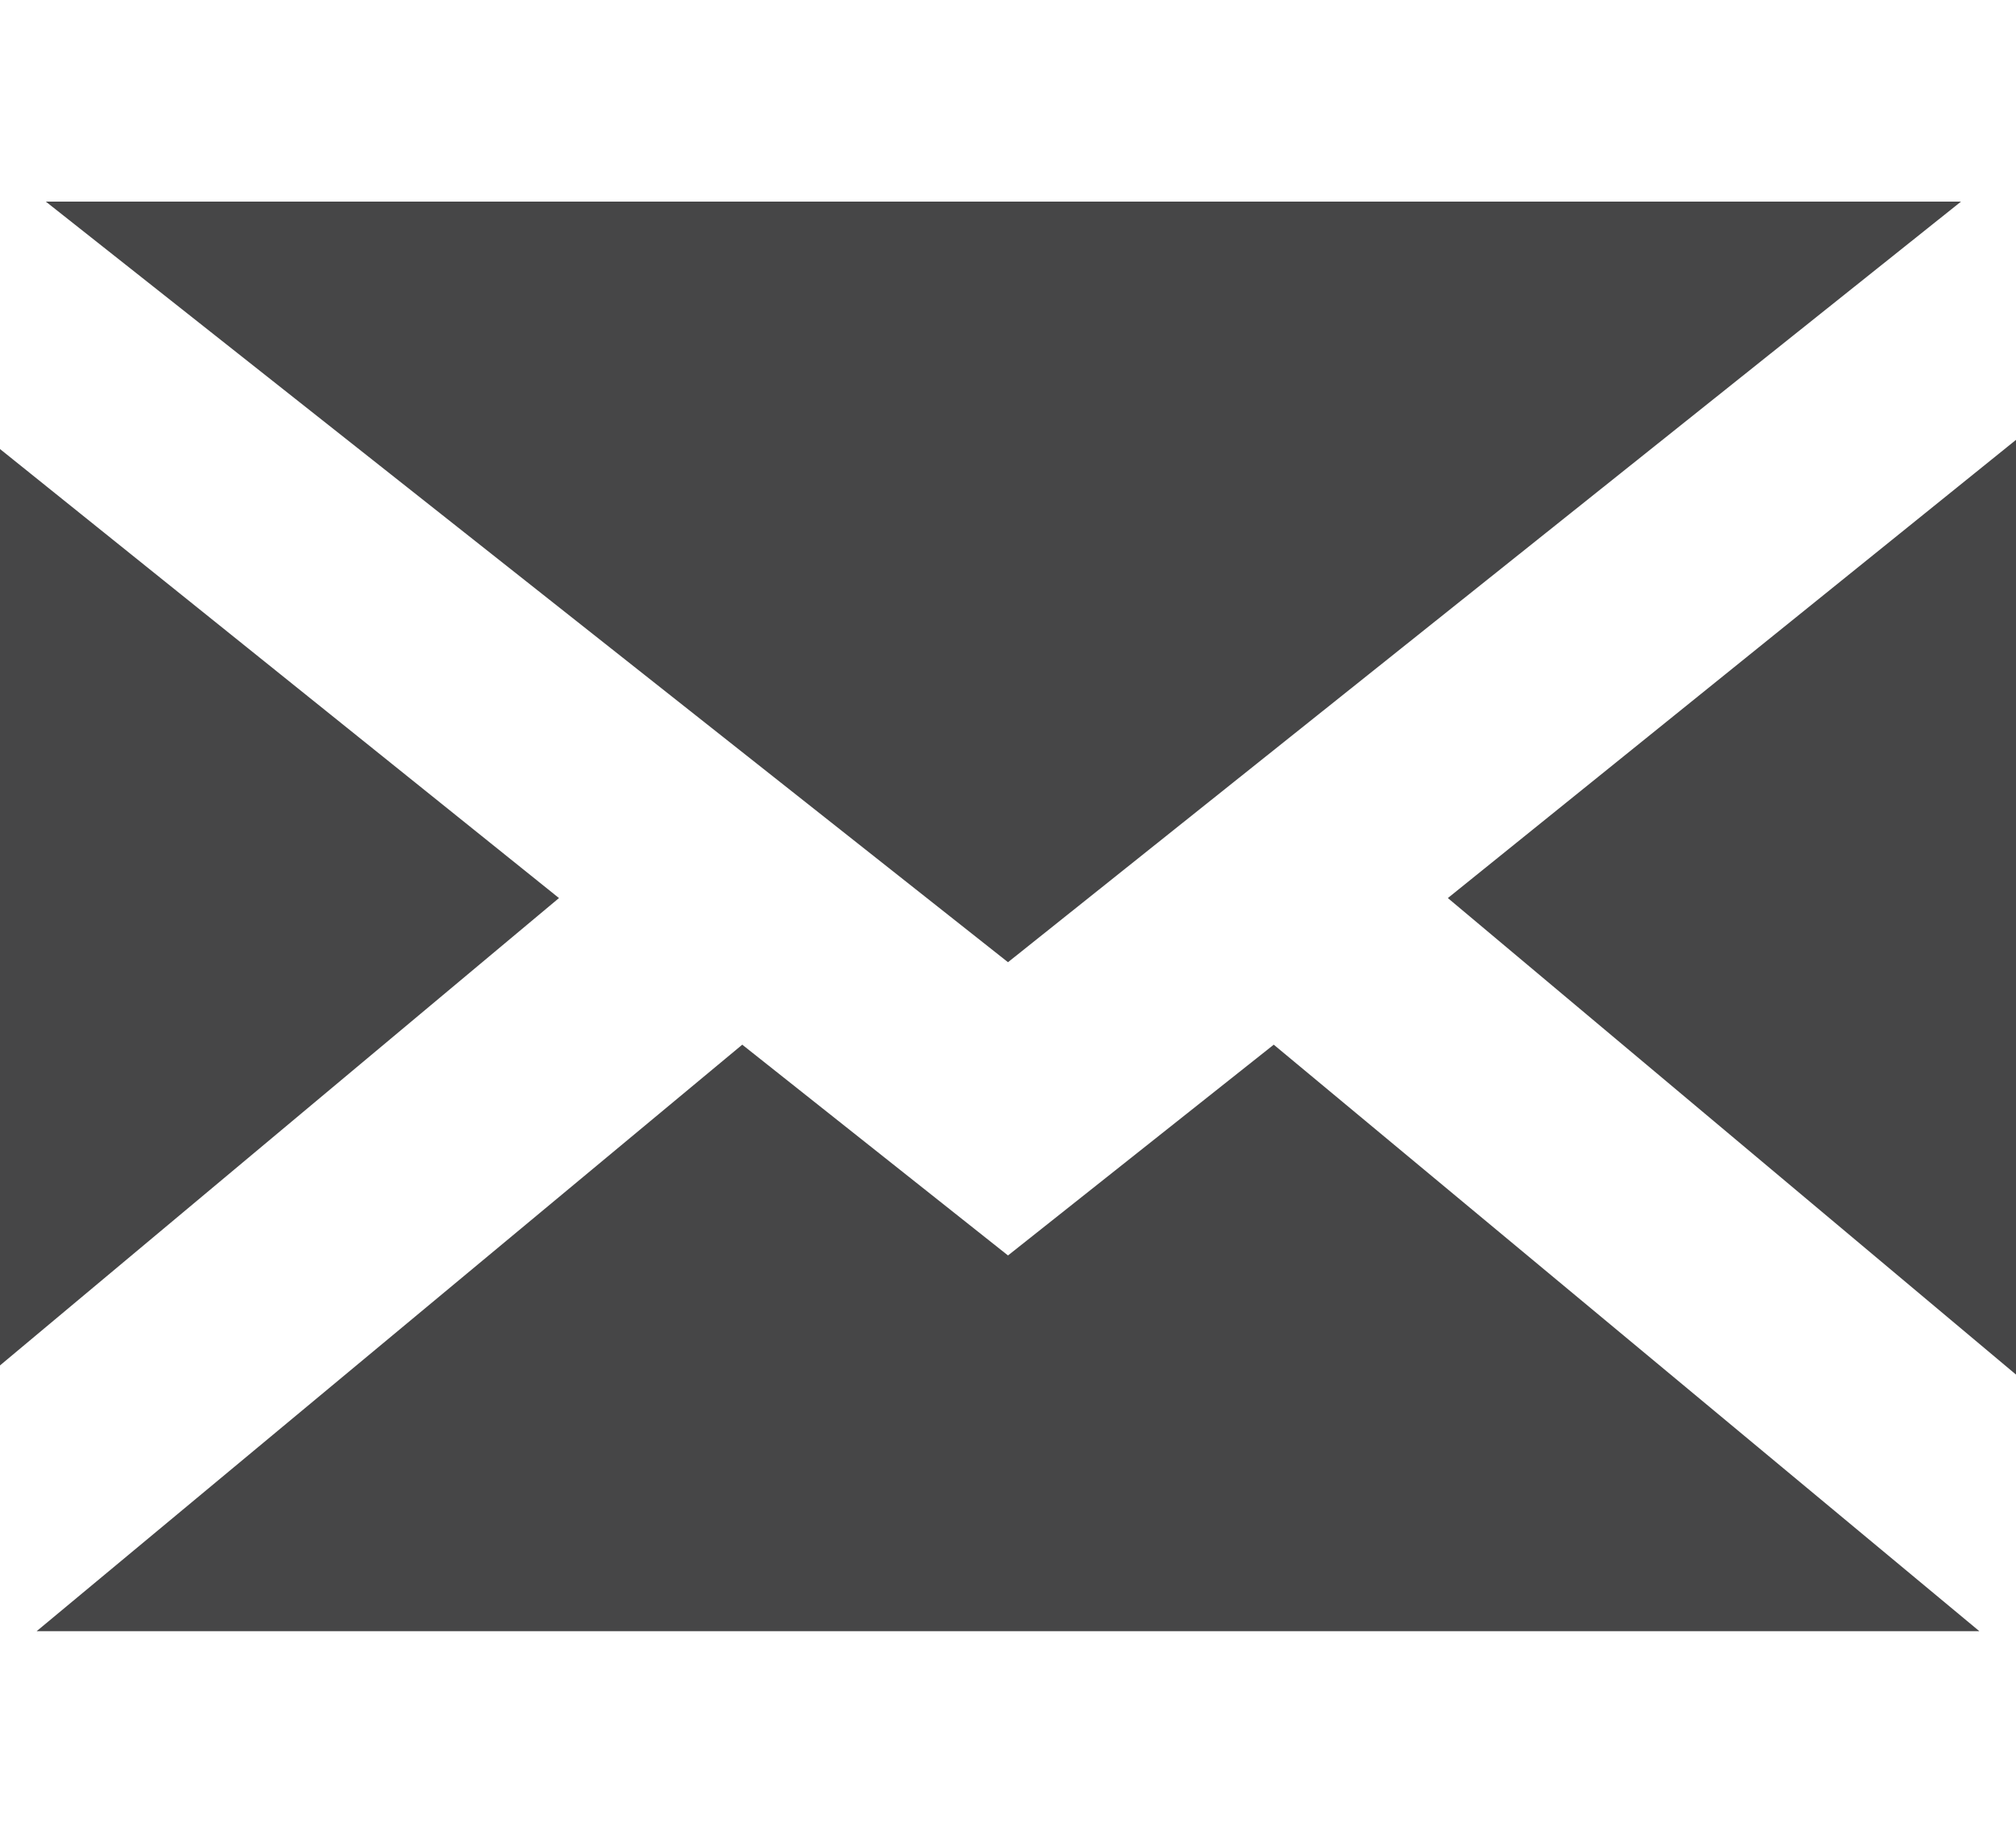 <?xml version="1.0" encoding="utf-8"?>
<!-- Generator: Adobe Illustrator 19.2.1, SVG Export Plug-In . SVG Version: 6.00 Build 0)  -->
<svg version="1.1" id="Layer_1" xmlns="http://www.w3.org/2000/svg" xmlns:xlink="http://www.w3.org/1999/xlink" x="0px" y="0px"
	 width="22px" height="20px" viewBox="0 0 22 20" enable-background="new 0 0 22 20" xml:space="preserve">
<g>
	<polygon fill="#464647" points="21.4,2.2 0.5,2.2 11,10.5 	"/>
	<polygon fill="#464647" points="0,4.9 0,14.9 6.1,9.8 	"/>
	<polygon fill="#464647" points="11,13.7 8.1,11.4 0.4,17.8 21.6,17.8 13.9,11.4 	"/>
	<polygon fill="#464647" points="15.8,9.8 22,15 22,4.8 	"/>
</g>
</svg>

